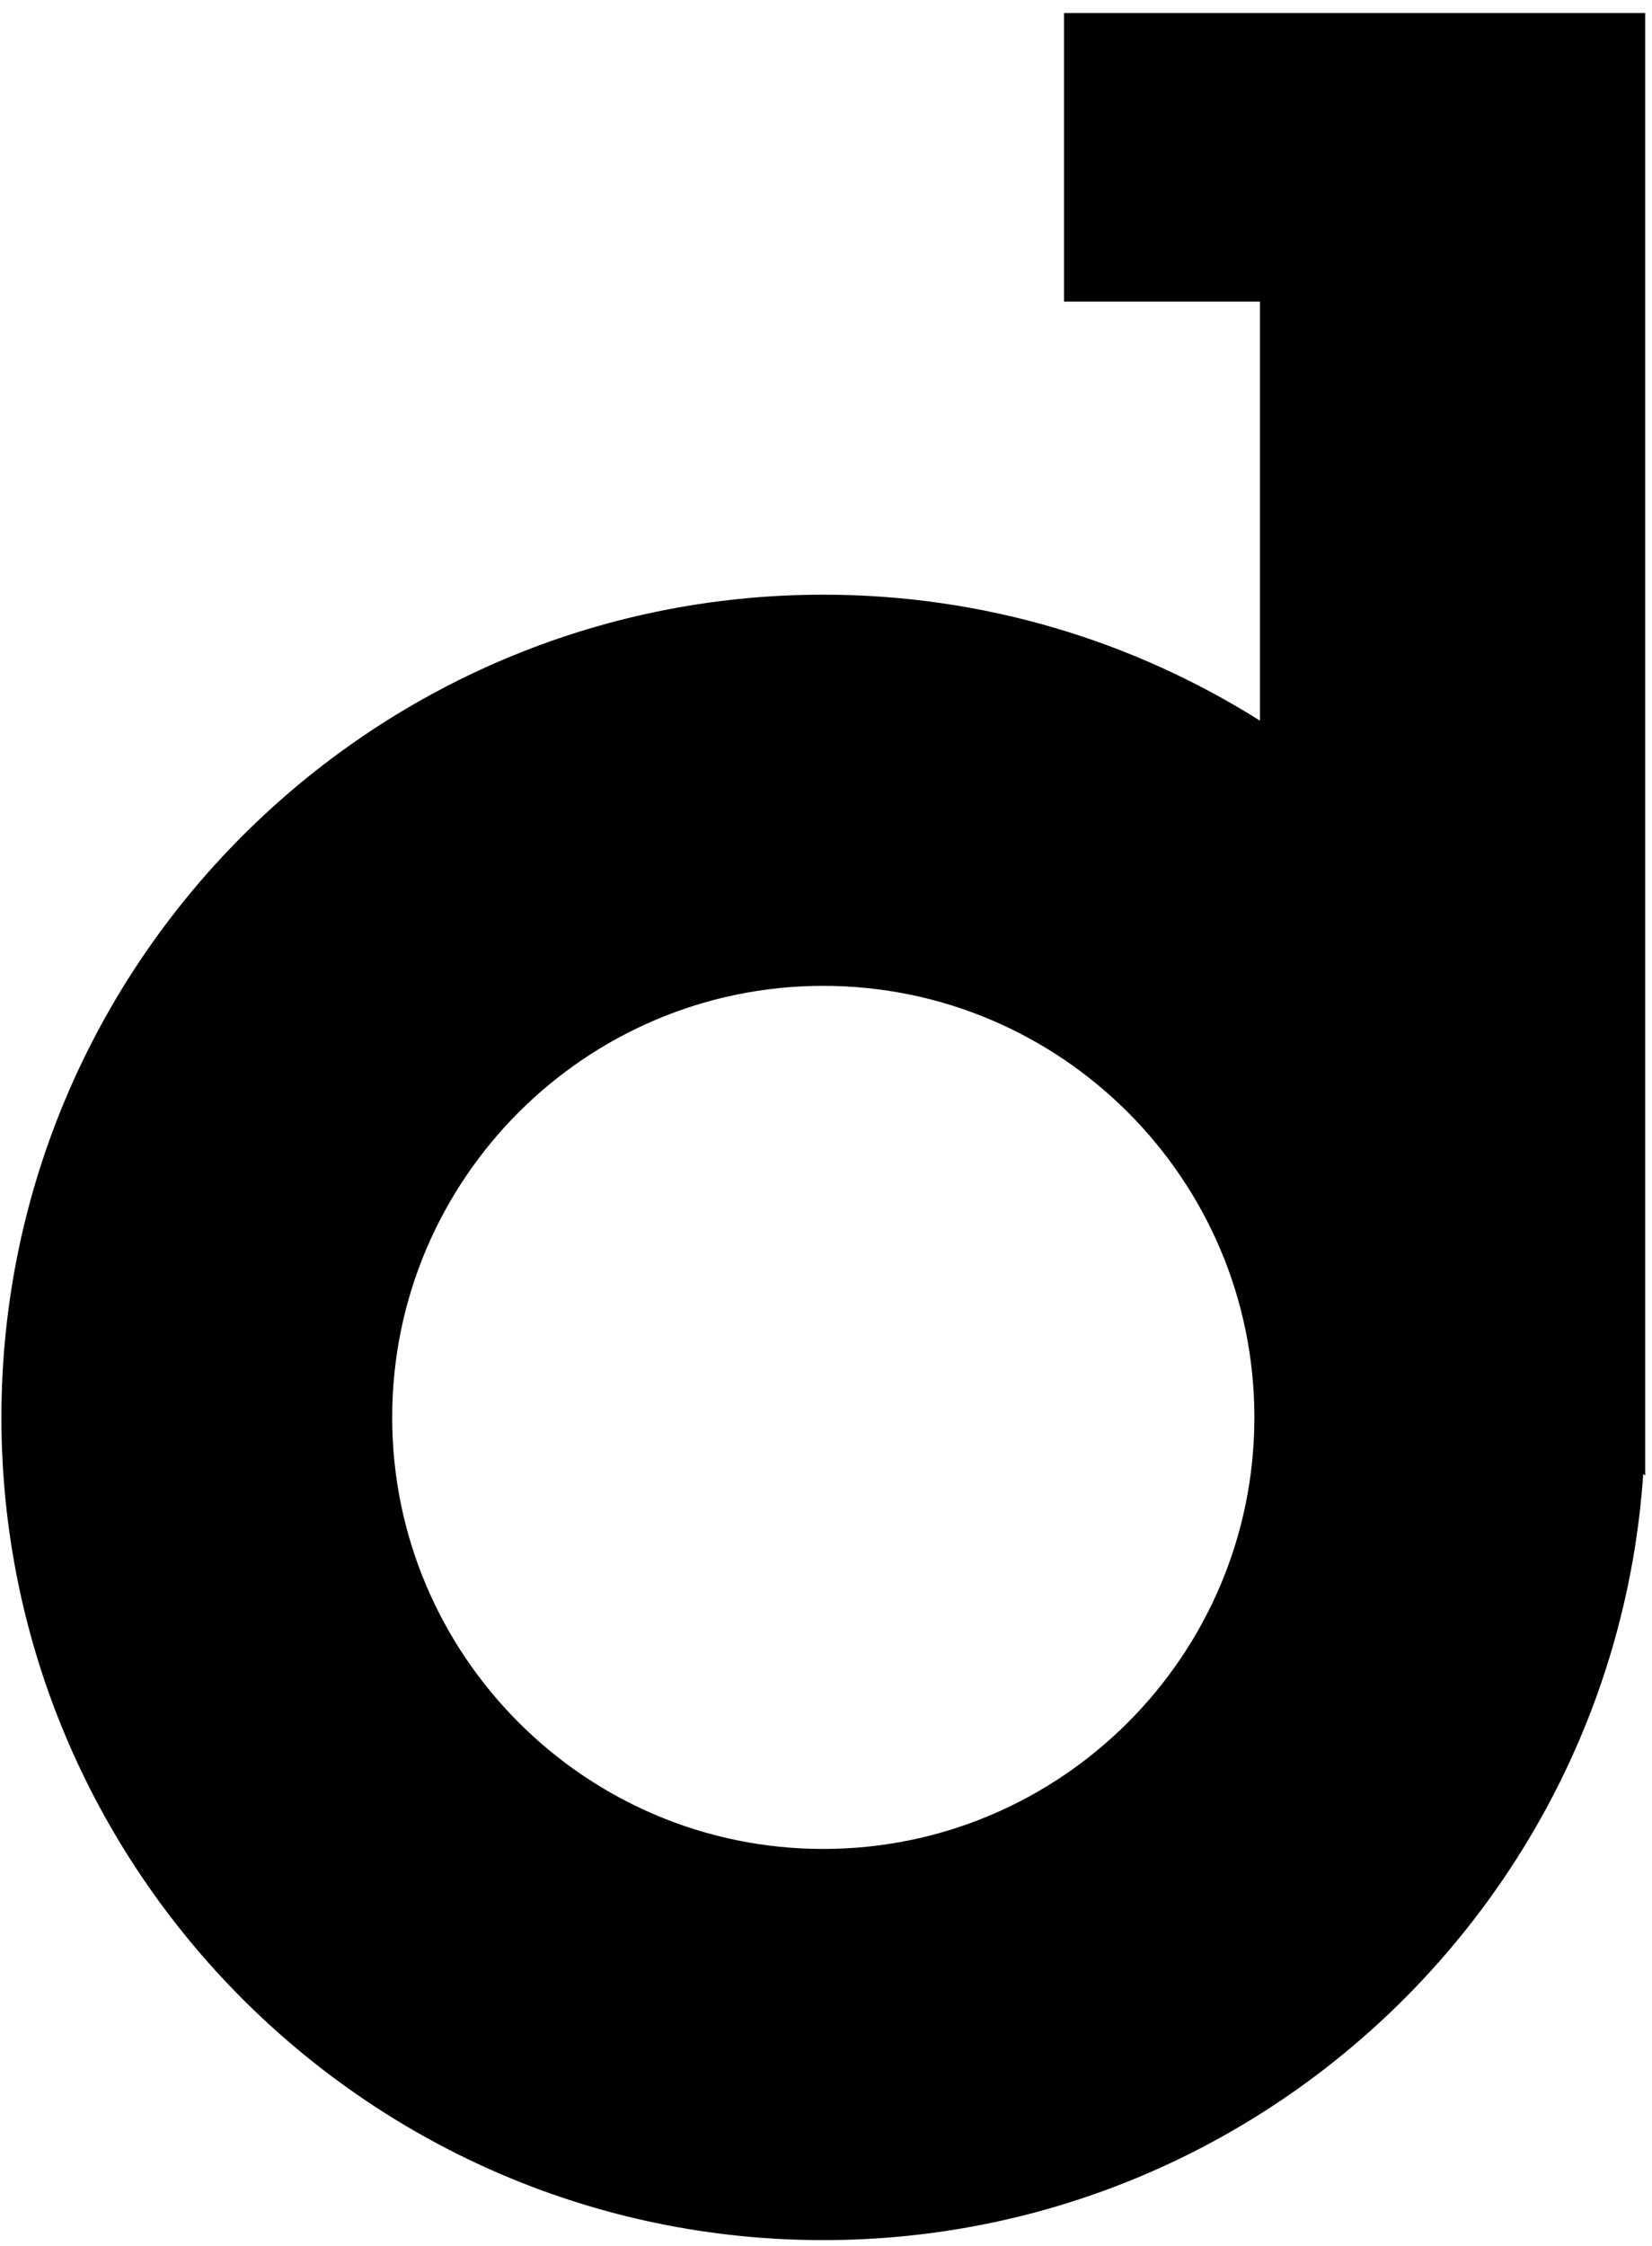 <?xml version="1.0" encoding="UTF-8"?>
<svg width="103" height="140" viewBox="0 0 103 140" fill="none" xmlns="http://www.w3.org/2000/svg">
<path id="Agile transformation" fill-rule="evenodd" clip-rule="evenodd" d="M102.574 91.975V0.809H66.342V18.802H78.555V44.92C70.662 39.947 61.326 37.068 51.33 37.068C23.075 37.068 0.088 60.072 0.088 88.349C0.088 116.625 23.075 139.631 51.33 139.631C78.401 139.631 100.639 118.512 102.454 91.874L102.574 91.975ZM24.452 88.348C24.452 73.517 36.51 61.45 51.33 61.45C66.152 61.45 78.209 73.517 78.209 88.348C78.209 103.181 66.152 115.249 51.33 115.249C36.51 115.249 24.452 103.181 24.452 88.348Z" fill="black"/>
</svg>
